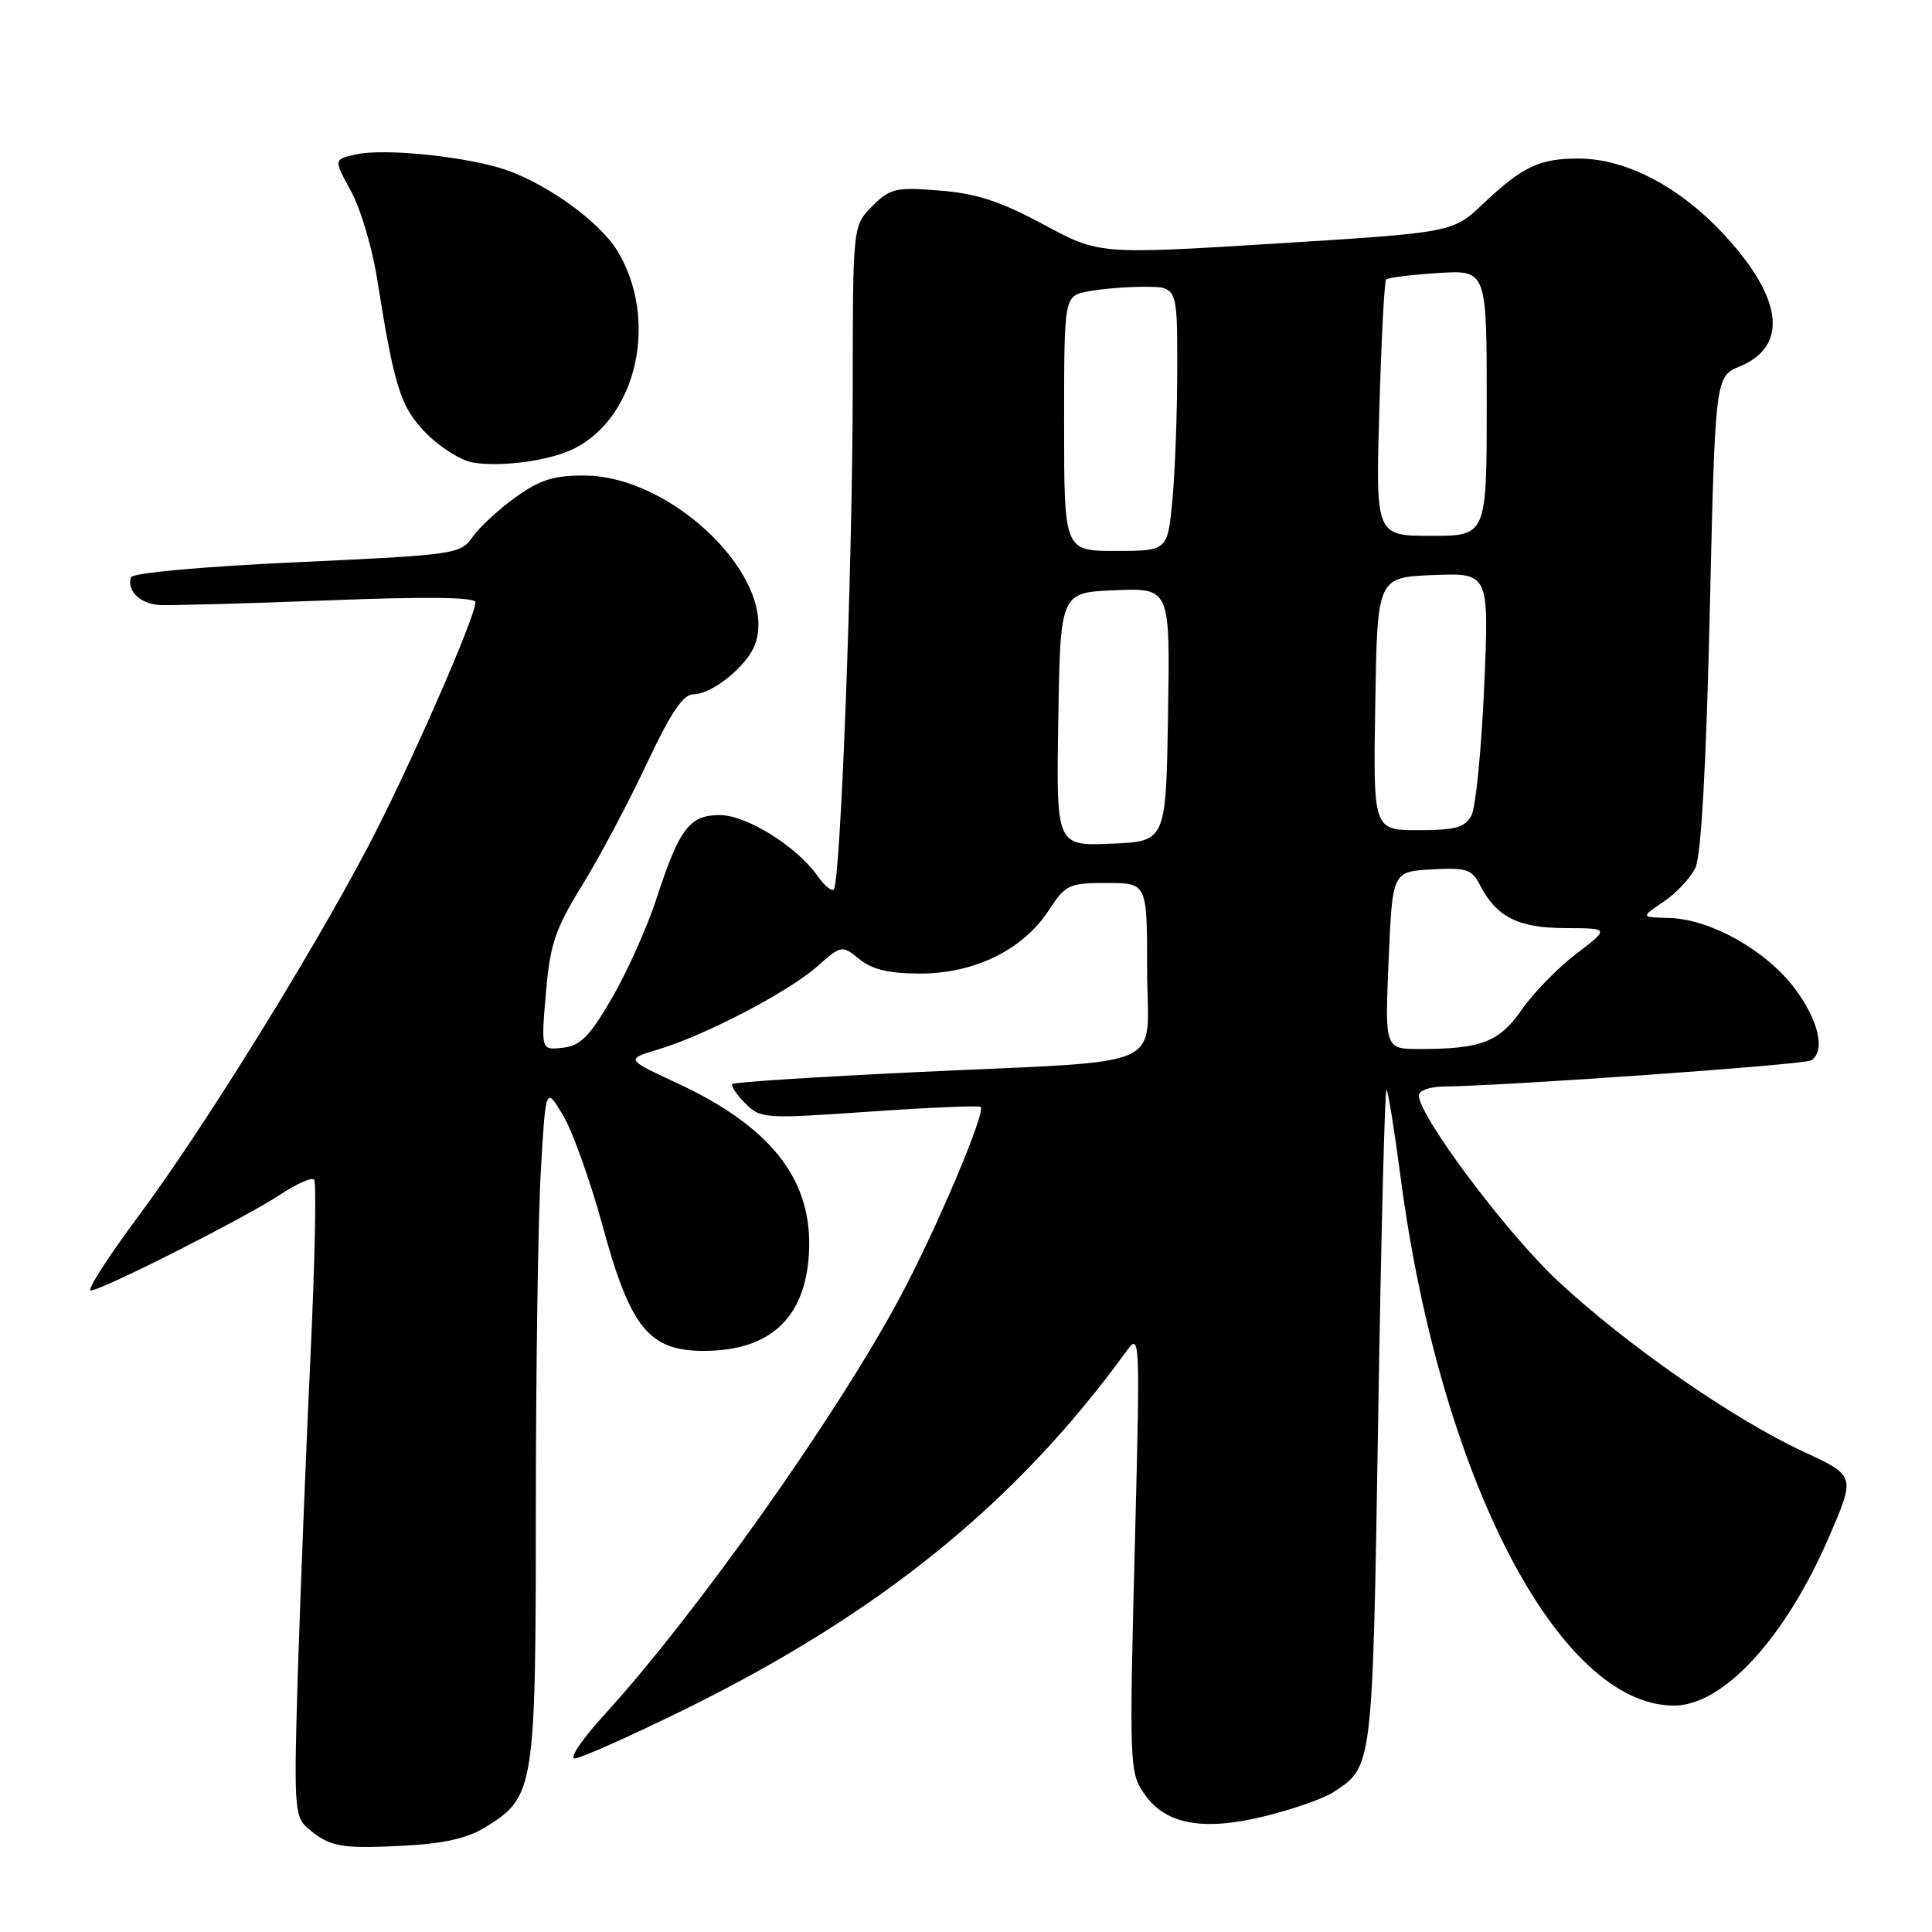 <?xml version="1.0" encoding="UTF-8" standalone="no"?>
<!DOCTYPE svg PUBLIC "-//W3C//DTD SVG 1.1//EN" "http://www.w3.org/Graphics/SVG/1.1/DTD/svg11.dtd" >
<svg xmlns="http://www.w3.org/2000/svg" xmlns:xlink="http://www.w3.org/1999/xlink" version="1.1" viewBox="0 0 256 256">
 <g >
 <path fill="currentColor"
d=" M 64.37 242.08 C 70.83 238.09 71.00 237.01 71.00 199.85 C 71.01 181.51 71.30 161.42 71.66 155.22 C 72.31 143.94 72.31 143.94 74.62 147.81 C 75.88 149.94 78.23 156.51 79.84 162.41 C 83.52 175.94 85.99 179.00 93.24 179.00 C 102.33 179.00 107.02 174.36 107.22 165.19 C 107.41 156.01 101.90 149.18 89.70 143.51 C 82.90 140.35 82.90 140.35 87.20 139.06 C 93.41 137.20 104.37 131.49 108.22 128.11 C 111.51 125.22 111.55 125.21 113.88 127.10 C 115.57 128.47 117.81 129.00 121.95 129.00 C 129.12 129.00 135.52 125.86 138.92 120.69 C 141.20 117.20 141.63 117.00 146.67 117.00 C 152.00 117.00 152.00 117.00 152.00 128.45 C 152.00 142.07 155.69 140.42 121.50 142.06 C 108.30 142.69 97.30 143.39 97.06 143.63 C 96.81 143.86 97.57 145.01 98.73 146.18 C 100.79 148.24 101.24 148.27 115.18 147.30 C 123.05 146.75 129.70 146.47 129.94 146.67 C 130.68 147.30 124.01 163.05 119.20 172.00 C 110.71 187.82 92.08 214.09 79.96 227.35 C 77.12 230.46 75.41 233.00 76.15 233.00 C 76.89 233.00 83.35 230.13 90.50 226.62 C 116.53 213.84 134.66 199.16 149.30 178.98 C 151.03 176.58 151.07 177.32 150.43 202.50 C 149.60 234.73 149.61 234.95 151.85 238.00 C 154.64 241.79 159.61 242.63 167.62 240.65 C 171.33 239.74 175.40 238.31 176.67 237.48 C 181.93 234.04 181.86 234.58 182.62 187.73 C 183.00 163.67 183.50 144.17 183.72 144.39 C 183.94 144.61 184.77 149.77 185.57 155.86 C 190.77 195.59 206.49 226.00 221.81 226.00 C 228.36 226.00 236.61 217.00 242.41 203.52 C 245.85 195.54 245.85 195.54 238.96 192.35 C 229.64 188.03 215.48 178.19 206.44 169.75 C 199.62 163.39 188.00 147.87 188.00 145.14 C 188.00 144.51 189.46 143.99 191.25 143.97 C 199.27 143.90 239.06 141.08 239.98 140.51 C 241.94 139.30 240.97 135.12 237.74 130.88 C 233.92 125.87 226.61 121.79 221.20 121.64 C 217.38 121.54 217.38 121.54 220.44 119.48 C 222.12 118.35 224.02 116.32 224.66 114.96 C 225.41 113.37 226.08 101.42 226.55 81.21 C 227.27 49.91 227.27 49.91 230.54 48.55 C 236.94 45.88 236.26 39.63 228.67 31.33 C 222.72 24.82 215.55 21.02 209.18 21.01 C 203.98 21.00 201.74 22.06 196.50 27.02 C 192.50 30.81 192.50 30.81 169.07 32.27 C 145.64 33.72 145.64 33.72 138.26 29.74 C 132.58 26.68 129.41 25.64 124.52 25.25 C 118.68 24.78 117.96 24.95 115.58 27.32 C 113.00 29.91 113.00 29.91 112.99 51.70 C 112.97 74.79 111.38 116.96 110.48 117.85 C 110.19 118.14 109.24 117.36 108.37 116.12 C 105.59 112.16 98.94 108.00 95.37 108.00 C 91.35 108.00 90.01 109.78 86.93 119.24 C 85.71 122.95 83.09 128.80 81.09 132.24 C 78.13 137.34 76.93 138.56 74.58 138.83 C 71.69 139.16 71.69 139.16 72.33 131.63 C 72.88 125.12 73.54 123.16 77.15 117.29 C 79.45 113.56 83.28 106.34 85.67 101.25 C 88.86 94.46 90.51 92.00 91.87 92.00 C 94.34 92.00 98.93 88.31 100.02 85.45 C 103.26 76.91 89.28 63.03 77.40 63.01 C 73.34 63.00 71.48 63.60 68.26 65.93 C 66.03 67.54 63.48 69.90 62.59 71.18 C 61.02 73.43 60.30 73.53 39.32 74.50 C 26.66 75.08 17.53 75.92 17.35 76.50 C 16.79 78.26 18.54 79.99 21.06 80.16 C 22.40 80.25 32.39 79.98 43.25 79.56 C 56.47 79.04 63.00 79.12 63.00 79.80 C 63.00 81.80 53.83 102.65 48.62 112.47 C 40.76 127.32 26.72 149.89 18.36 161.12 C 14.32 166.55 11.47 171.00 12.02 171.00 C 13.45 171.00 32.51 161.35 37.17 158.27 C 39.30 156.86 41.30 155.97 41.62 156.29 C 41.95 156.61 41.73 167.14 41.14 179.69 C 40.55 192.23 39.80 211.07 39.47 221.54 C 38.93 239.10 39.02 240.70 40.69 242.16 C 43.61 244.71 45.09 244.99 53.23 244.58 C 58.84 244.30 61.89 243.61 64.37 242.08 Z  M 76.16 59.40 C 84.49 55.14 87.27 42.23 81.80 33.24 C 79.51 29.46 72.74 24.52 67.15 22.55 C 62.12 20.78 51.05 19.61 47.22 20.45 C 44.20 21.11 44.20 21.11 46.50 25.31 C 47.77 27.61 49.33 32.88 49.98 37.00 C 52.27 51.46 53.09 54.02 56.58 57.52 C 58.42 59.36 61.18 61.06 62.71 61.30 C 66.62 61.92 73.01 61.01 76.16 59.40 Z  M 184.00 127.25 C 184.50 115.50 184.50 115.50 189.69 115.20 C 194.25 114.94 195.02 115.18 196.06 117.20 C 198.26 121.50 201.12 122.95 207.39 122.98 C 213.29 123.00 213.29 123.00 208.87 126.38 C 206.43 128.23 203.19 131.56 201.66 133.76 C 198.68 138.07 196.29 139.00 188.12 139.00 C 183.50 139.00 183.50 139.00 184.00 127.25 Z  M 140.23 95.29 C 140.50 78.50 140.50 78.50 147.77 78.21 C 155.05 77.91 155.05 77.91 154.77 94.71 C 154.50 111.50 154.50 111.50 147.23 111.79 C 139.95 112.09 139.95 112.09 140.23 95.29 Z  M 182.23 93.25 C 182.50 76.50 182.50 76.50 189.91 76.20 C 197.32 75.91 197.32 75.91 196.66 91.01 C 196.30 99.32 195.54 106.99 194.97 108.06 C 194.12 109.65 192.85 110.00 187.94 110.00 C 181.95 110.00 181.95 110.00 182.23 93.25 Z  M 141.00 56.12 C 141.00 39.25 141.00 39.25 144.12 38.62 C 145.84 38.28 149.22 38.00 151.62 38.00 C 156.00 38.00 156.00 38.00 155.99 48.75 C 155.99 54.66 155.70 62.54 155.35 66.25 C 154.71 73.00 154.71 73.00 147.86 73.00 C 141.00 73.00 141.00 73.00 141.00 56.12 Z  M 182.77 54.25 C 183.03 45.04 183.44 37.30 183.66 37.04 C 183.89 36.79 186.98 36.40 190.54 36.18 C 197.00 35.77 197.00 35.77 197.00 53.38 C 197.00 71.00 197.00 71.00 189.64 71.00 C 182.28 71.00 182.28 71.00 182.77 54.25 Z "/>
</g>
</svg>